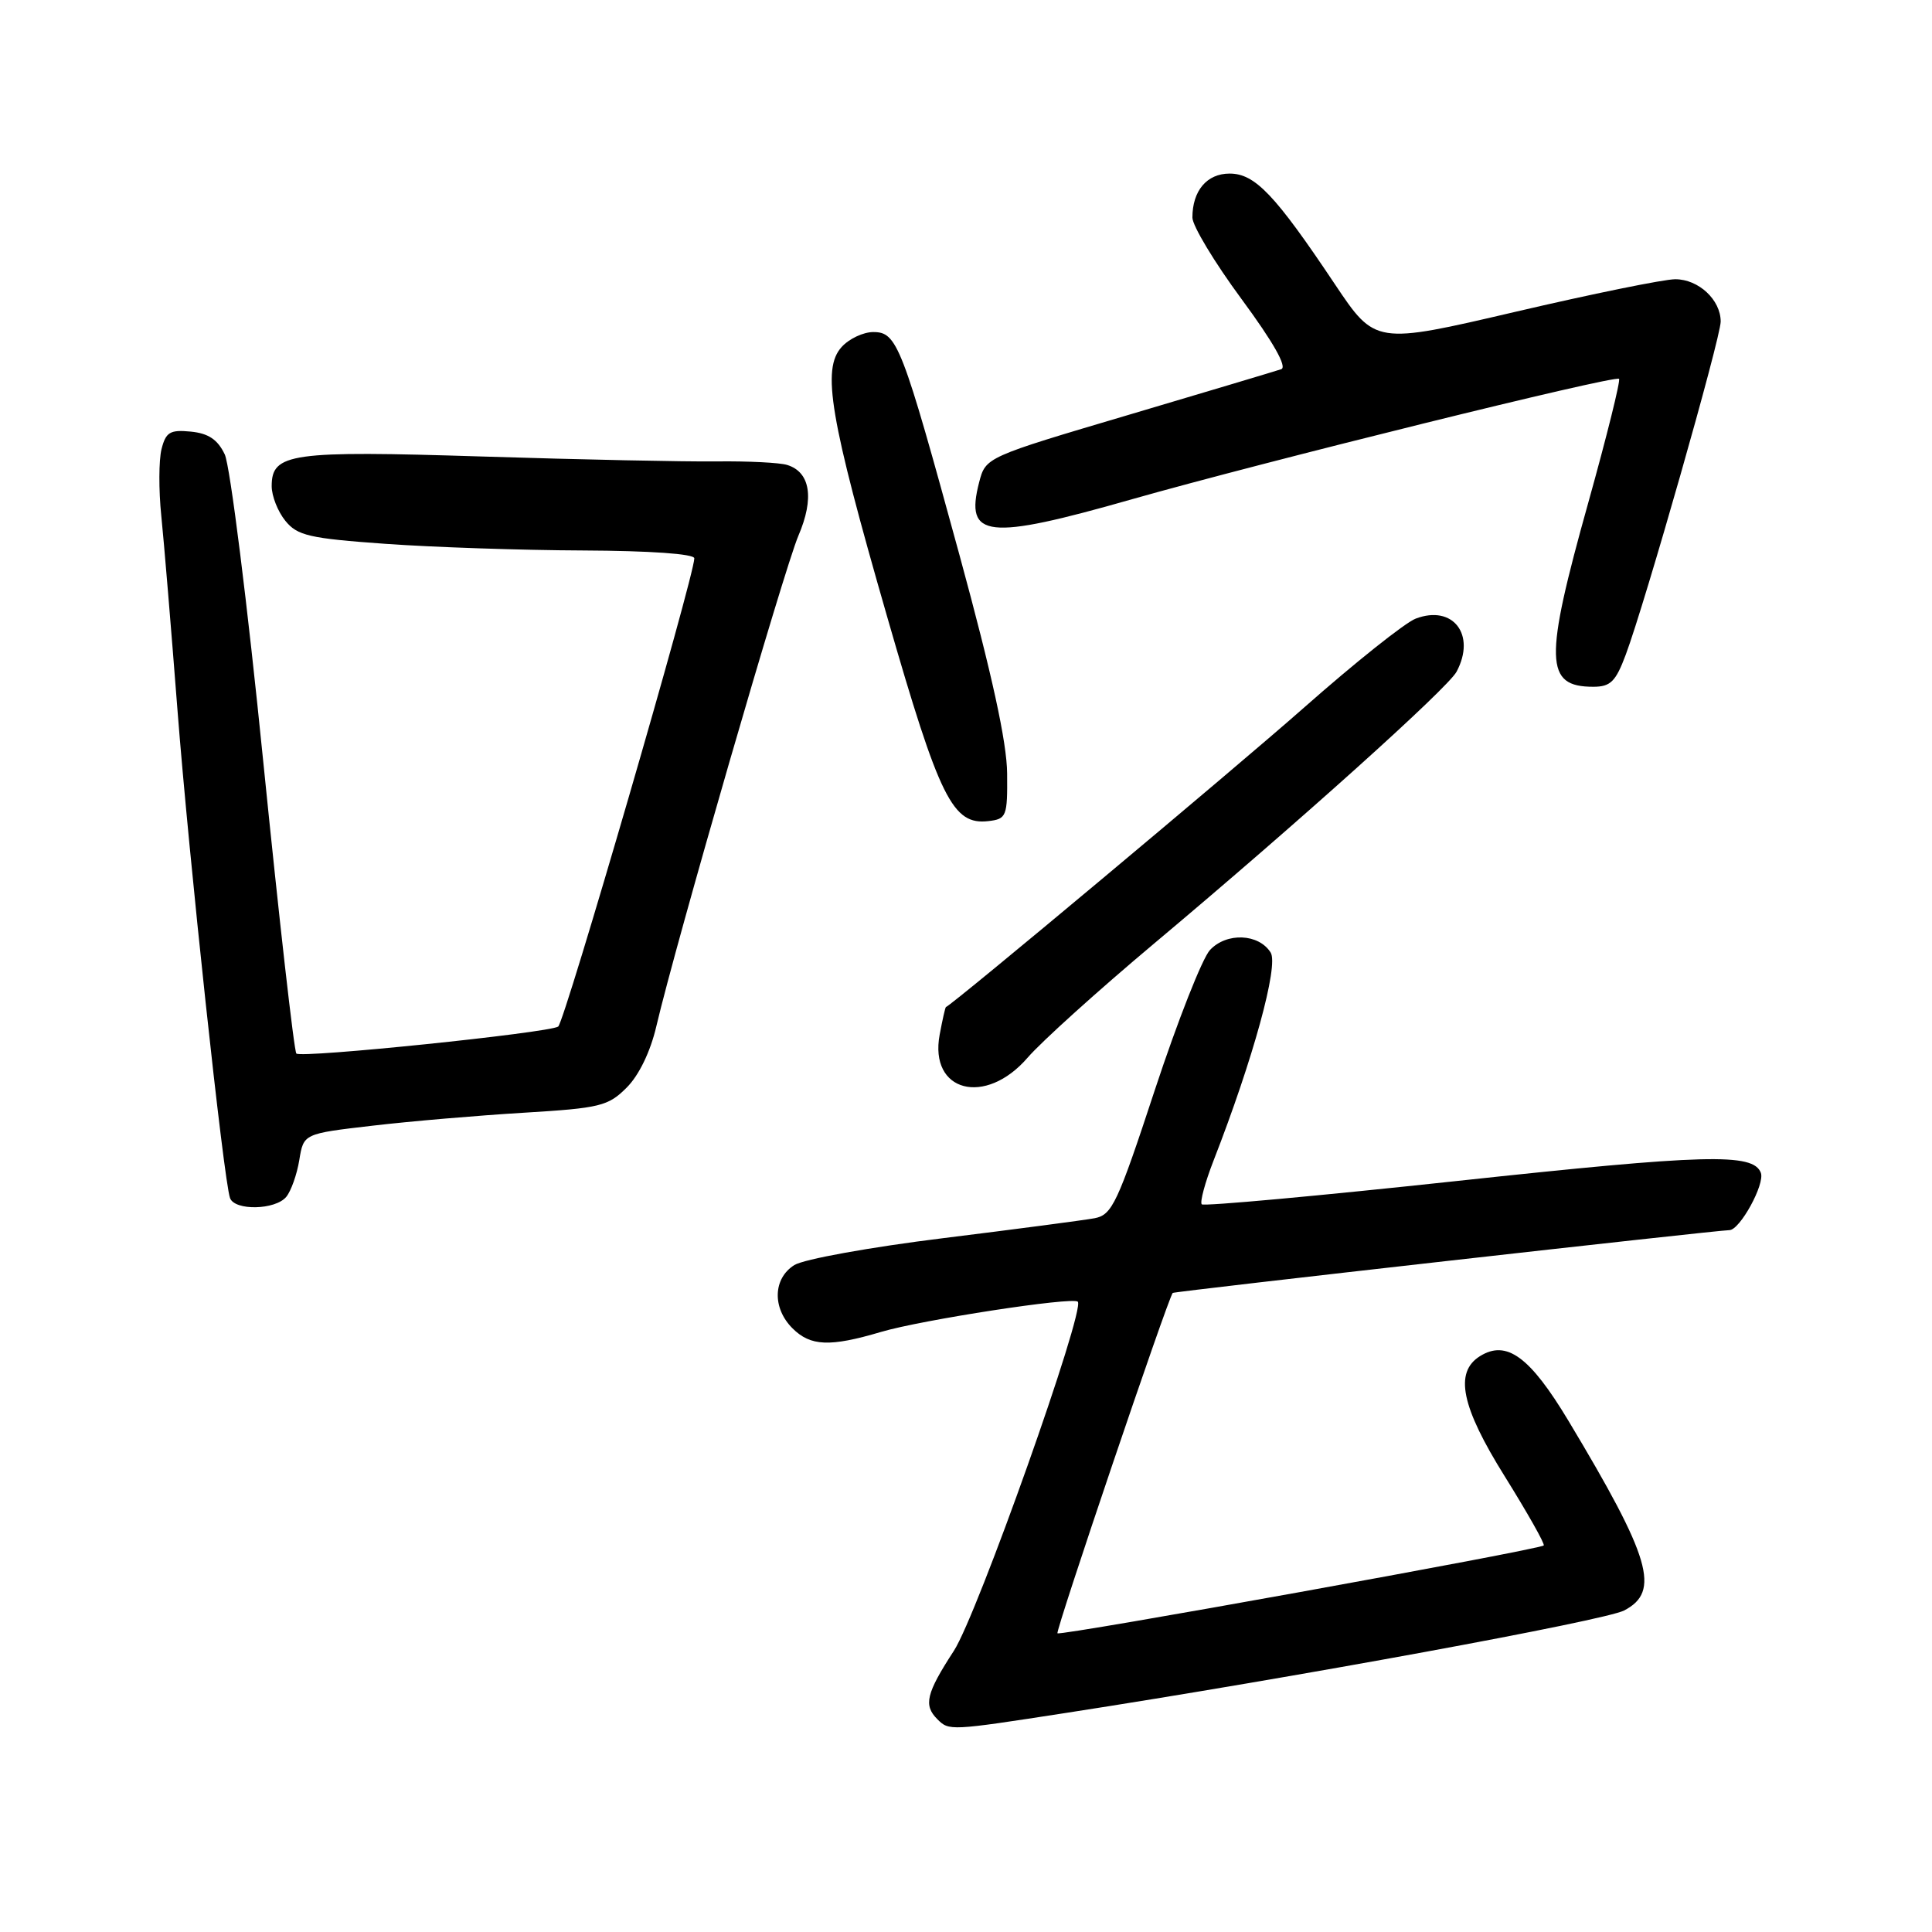 <?xml version="1.0" encoding="UTF-8" standalone="no"?>
<!DOCTYPE svg PUBLIC "-//W3C//DTD SVG 1.1//EN" "http://www.w3.org/Graphics/SVG/1.1/DTD/svg11.dtd" >
<svg xmlns="http://www.w3.org/2000/svg" xmlns:xlink="http://www.w3.org/1999/xlink" version="1.1" viewBox="0 0 256 256">
 <g >
 <path fill="currentColor"
d=" M 141.32 226.96 C 171.56 222.28 212.60 214.74 215.20 213.40 C 220.05 210.89 218.75 206.46 207.82 188.25 C 202.71 179.75 199.62 177.50 196.10 179.70 C 192.68 181.84 193.62 186.40 199.39 195.63 C 202.41 200.48 204.74 204.60 204.55 204.78 C 203.99 205.34 140.53 216.80 140.12 216.42 C 139.82 216.15 154.72 172.16 155.39 171.32 C 155.54 171.12 227.60 163.00 229.15 163.00 C 230.54 163.00 233.89 156.89 233.32 155.40 C 232.31 152.76 226.05 152.93 193.12 156.48 C 174.77 158.46 159.52 159.85 159.24 159.58 C 158.97 159.30 159.67 156.69 160.80 153.79 C 166.04 140.35 169.45 127.94 168.37 126.22 C 166.80 123.70 162.53 123.52 160.33 125.88 C 159.31 126.97 156.03 135.31 153.03 144.40 C 148.08 159.45 147.36 160.97 145.05 161.42 C 143.65 161.68 134.62 162.87 125.00 164.06 C 115.35 165.25 106.49 166.85 105.25 167.63 C 102.43 169.40 102.31 173.31 105.00 176.00 C 107.39 178.39 109.95 178.50 116.73 176.49 C 122.12 174.89 142.14 171.81 142.81 172.48 C 143.85 173.52 129.50 213.95 126.40 218.73 C 122.72 224.39 122.35 225.95 124.20 227.80 C 125.76 229.36 125.86 229.35 141.32 226.96 Z  M 37.93 158.59 C 38.57 157.81 39.35 155.61 39.66 153.70 C 40.23 150.22 40.23 150.22 49.36 149.16 C 54.39 148.57 63.42 147.80 69.44 147.44 C 79.51 146.83 80.58 146.57 83.03 144.12 C 84.66 142.50 86.19 139.34 86.97 135.98 C 89.54 124.99 103.91 75.38 105.79 70.99 C 107.92 66.02 107.38 62.56 104.31 61.61 C 103.32 61.30 99.12 61.09 95.00 61.14 C 90.88 61.19 76.89 60.90 63.92 60.49 C 38.47 59.69 36.00 60.04 36.00 64.42 C 36.00 65.72 36.81 67.78 37.81 69.01 C 39.40 70.97 40.97 71.34 51.06 72.06 C 57.35 72.51 69.14 72.91 77.25 72.94 C 86.14 72.98 92.00 73.39 92.00 73.98 C 92.00 76.33 74.79 135.51 73.96 136.03 C 72.59 136.87 39.91 140.24 39.27 139.60 C 38.97 139.30 37.00 121.92 34.89 100.99 C 32.79 80.05 30.49 61.70 29.78 60.21 C 28.84 58.24 27.62 57.42 25.28 57.19 C 22.53 56.92 21.97 57.26 21.40 59.52 C 21.04 60.98 21.02 64.94 21.37 68.33 C 21.72 71.73 22.68 83.28 23.51 94.00 C 25.03 113.63 29.64 156.43 30.48 158.75 C 31.10 160.45 36.48 160.34 37.93 158.59 Z  M 136.17 140.14 C 138.00 138.02 145.57 131.19 153.00 124.96 C 172.13 108.91 191.81 91.21 193.00 89.01 C 195.62 84.11 192.53 80.09 187.59 81.97 C 186.19 82.50 179.53 87.81 172.78 93.77 C 163.43 102.02 126.30 133.07 125.34 133.44 C 125.25 133.47 124.88 135.12 124.51 137.10 C 123.09 144.69 130.56 146.64 136.17 140.14 Z  M 133.45 102.50 C 133.42 98.37 131.45 89.37 127.14 73.56 C 119.50 45.63 118.88 44.00 115.71 44.00 C 114.39 44.00 112.50 44.89 111.52 45.98 C 108.86 48.92 109.94 55.30 117.57 81.78 C 124.51 105.88 126.23 109.35 130.97 108.80 C 133.37 108.52 133.50 108.19 133.45 102.50 Z  M 215.42 86.75 C 217.98 79.91 228.00 44.76 228.00 42.61 C 228.00 39.73 225.07 37.00 221.98 37.00 C 220.48 37.00 210.93 38.95 200.74 41.33 C 182.23 45.65 182.23 45.65 176.86 37.63 C 168.94 25.78 166.29 23.00 162.93 23.00 C 159.92 23.00 158.00 25.27 158.00 28.83 C 158.00 29.91 160.93 34.78 164.52 39.64 C 168.72 45.34 170.59 48.64 169.77 48.92 C 169.07 49.16 159.97 51.88 149.55 54.97 C 130.61 60.58 130.61 60.58 129.74 63.91 C 127.83 71.31 130.76 71.64 150.00 66.15 C 167.30 61.23 214.01 49.67 214.53 50.20 C 214.75 50.41 212.92 57.77 210.47 66.55 C 204.58 87.59 204.68 91.00 211.12 91.00 C 213.40 91.00 214.09 90.32 215.42 86.75 Z "/>
</g>
</svg>